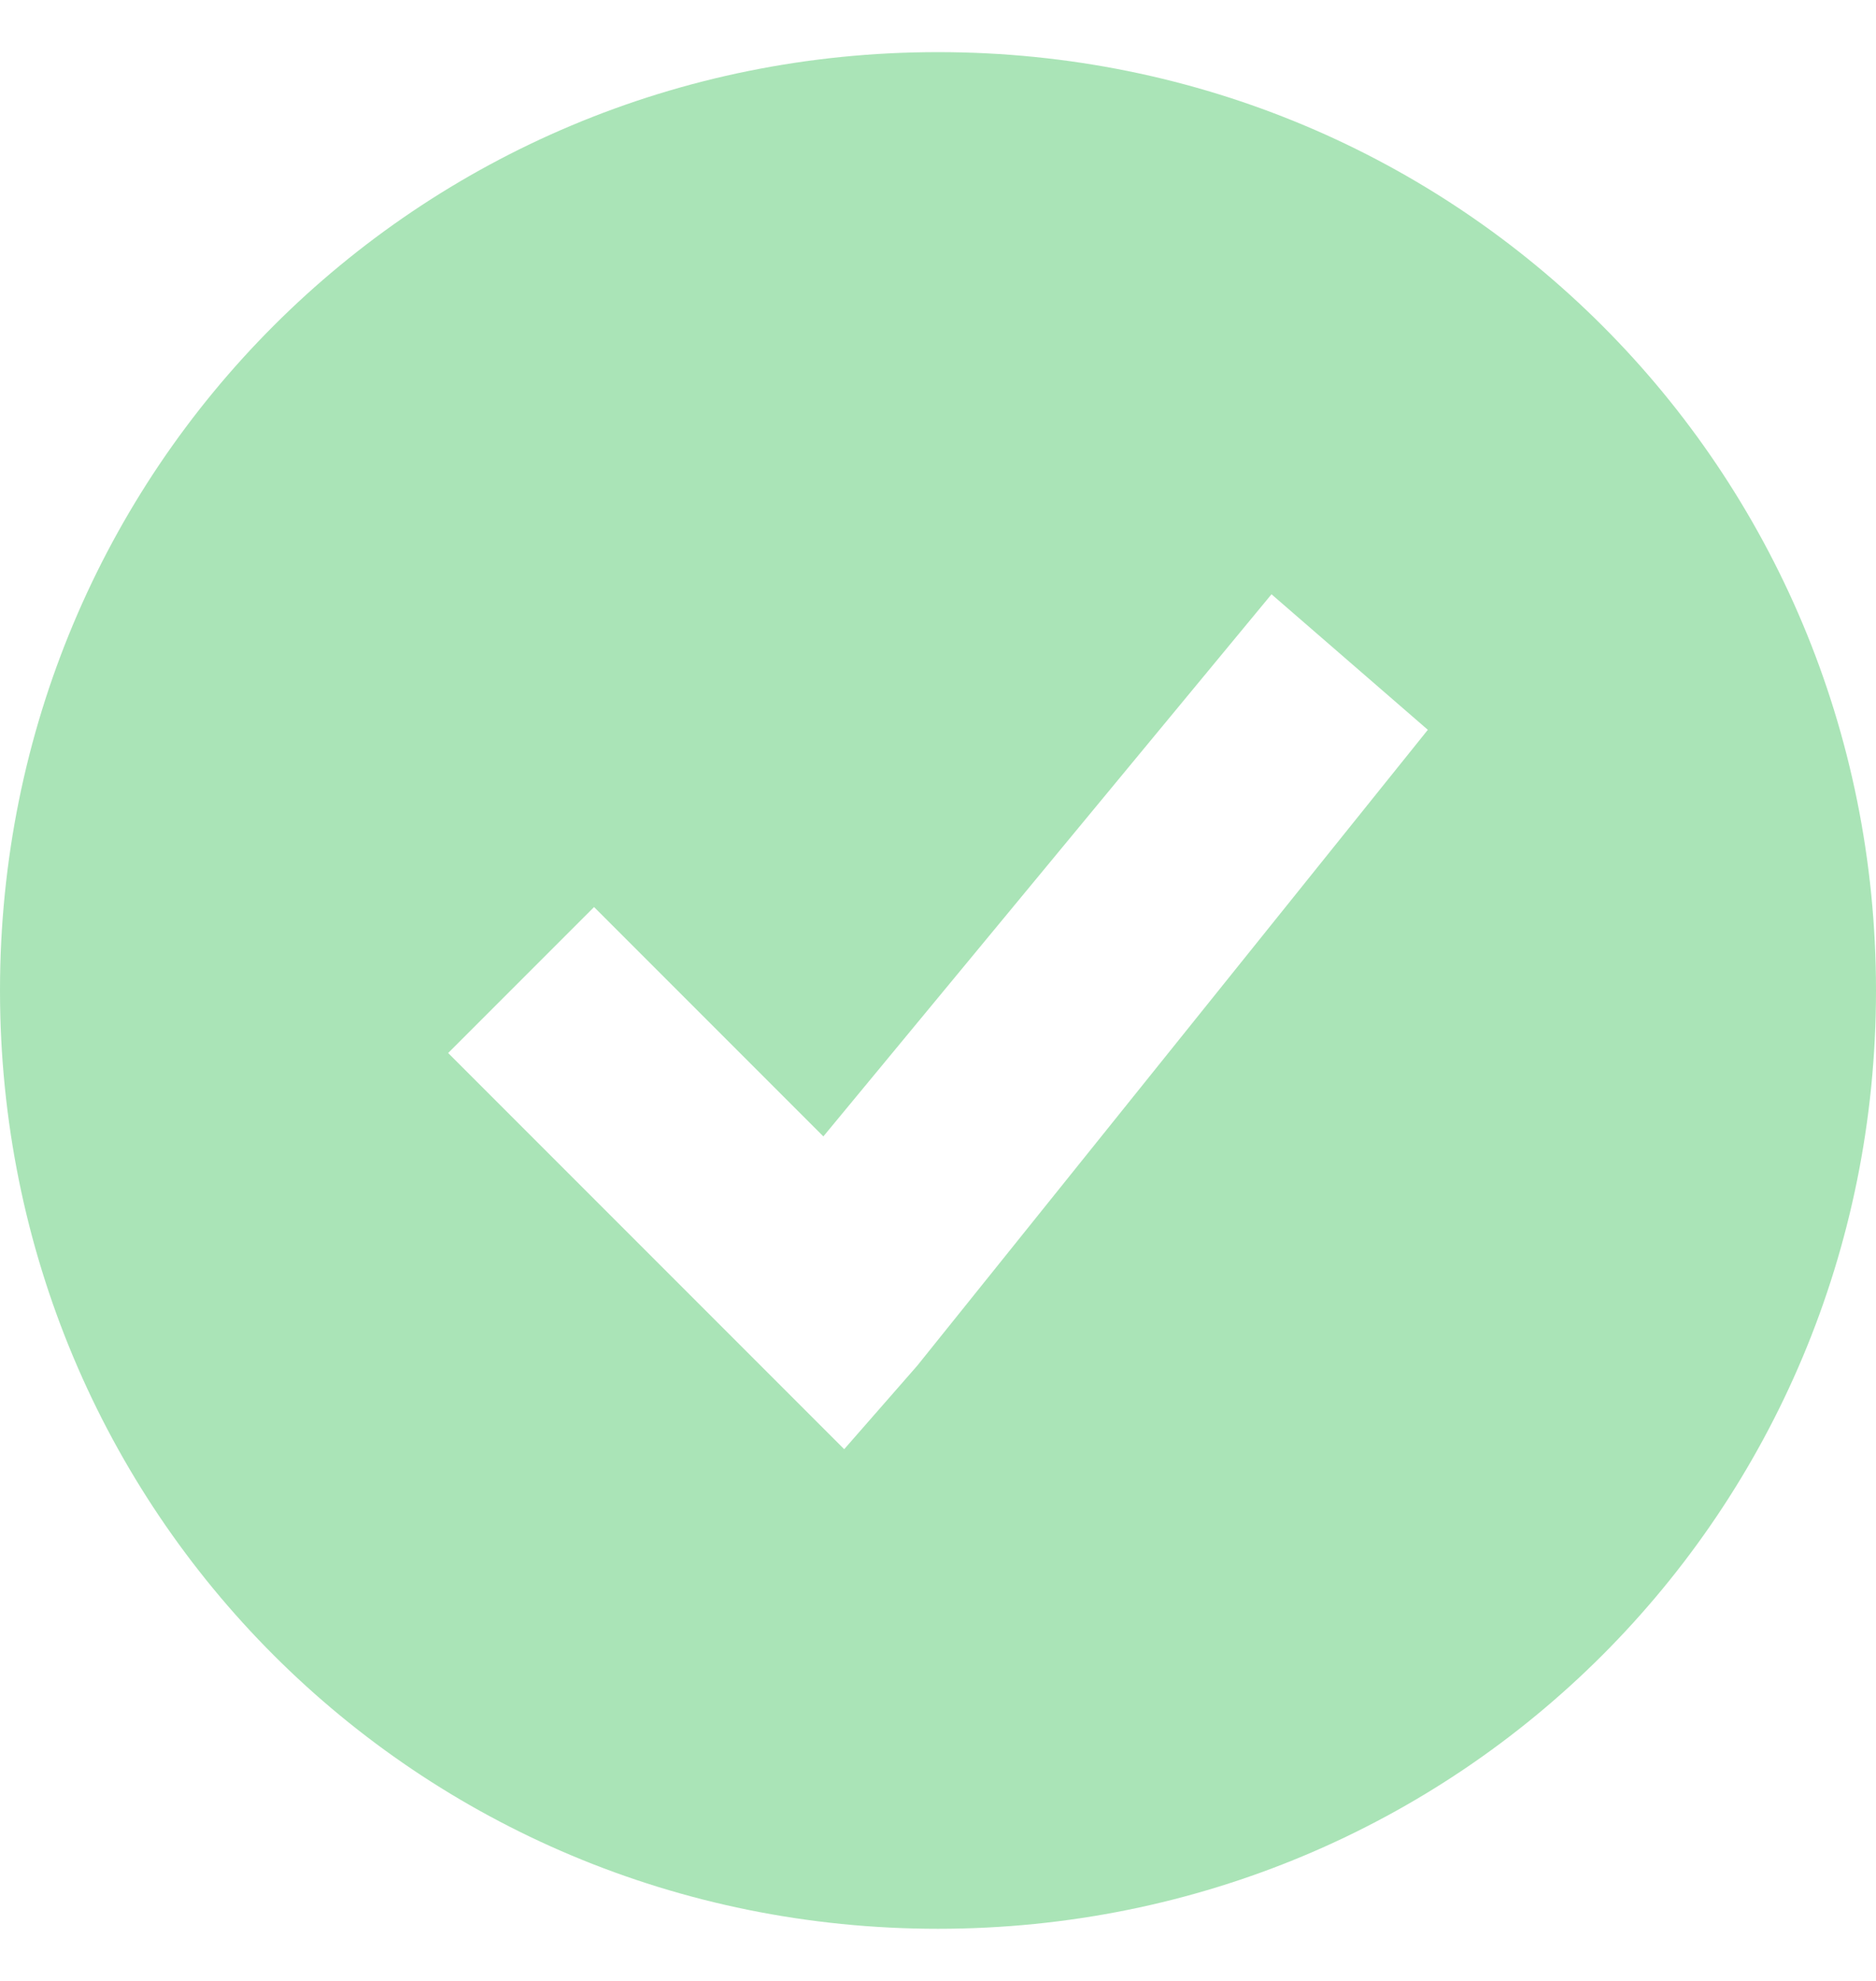 <svg width="18" height="19" fill="none" xmlns="http://www.w3.org/2000/svg"><path fill-rule="evenodd" clip-rule="evenodd" d="M9 .5c-5 0-9 4-9 9s4 9 9 9 9-4 9-9-4-9-9-9zm-.2 12.6l-.7.8-.8-.8-3-3 1.4-1.4 2.2 2.2 4.3-5.2L13.7 7l-4.9 6.1z" fill="#57CA70" fill-opacity=".5"/></svg>
